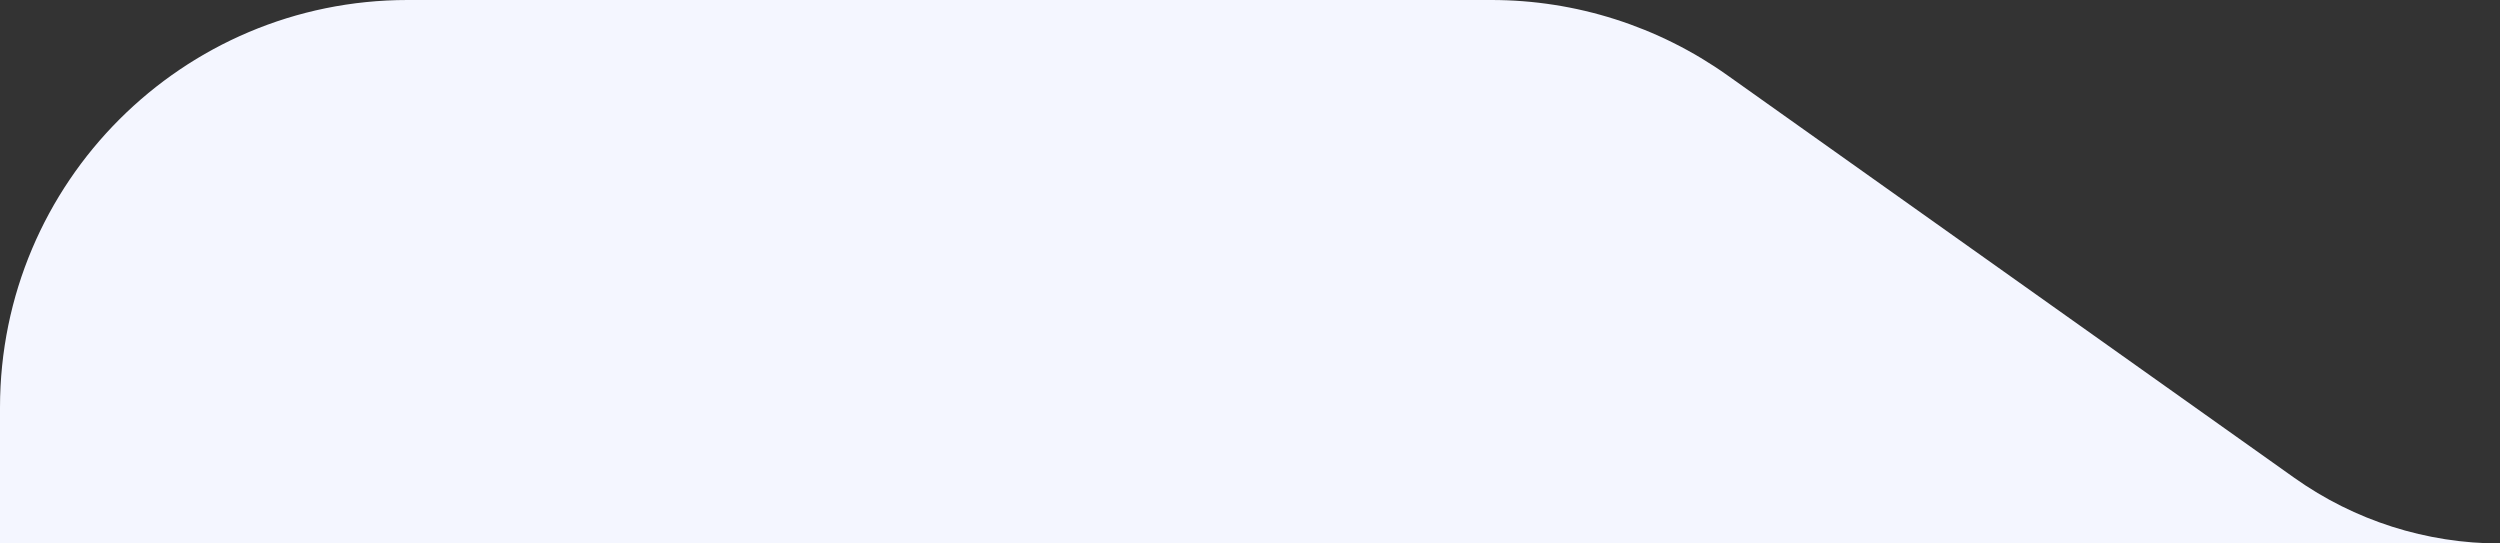 <svg width="184" height="40" viewBox="0 0 184 40" fill="none" xmlns="http://www.w3.org/2000/svg">
<rect x="0" y="0" width="184" height="40" fill="#333333" stroke="none"/>
<path d="M0 30C0 13.431 13.431 0 30 0H109.766C115.99 0 122.06 1.936 127.134 5.539L168.872 35.175C173.292 38.314 178.579 40 184 40V40H0V30Z" fill="#F4F6FF"/>
</svg>
